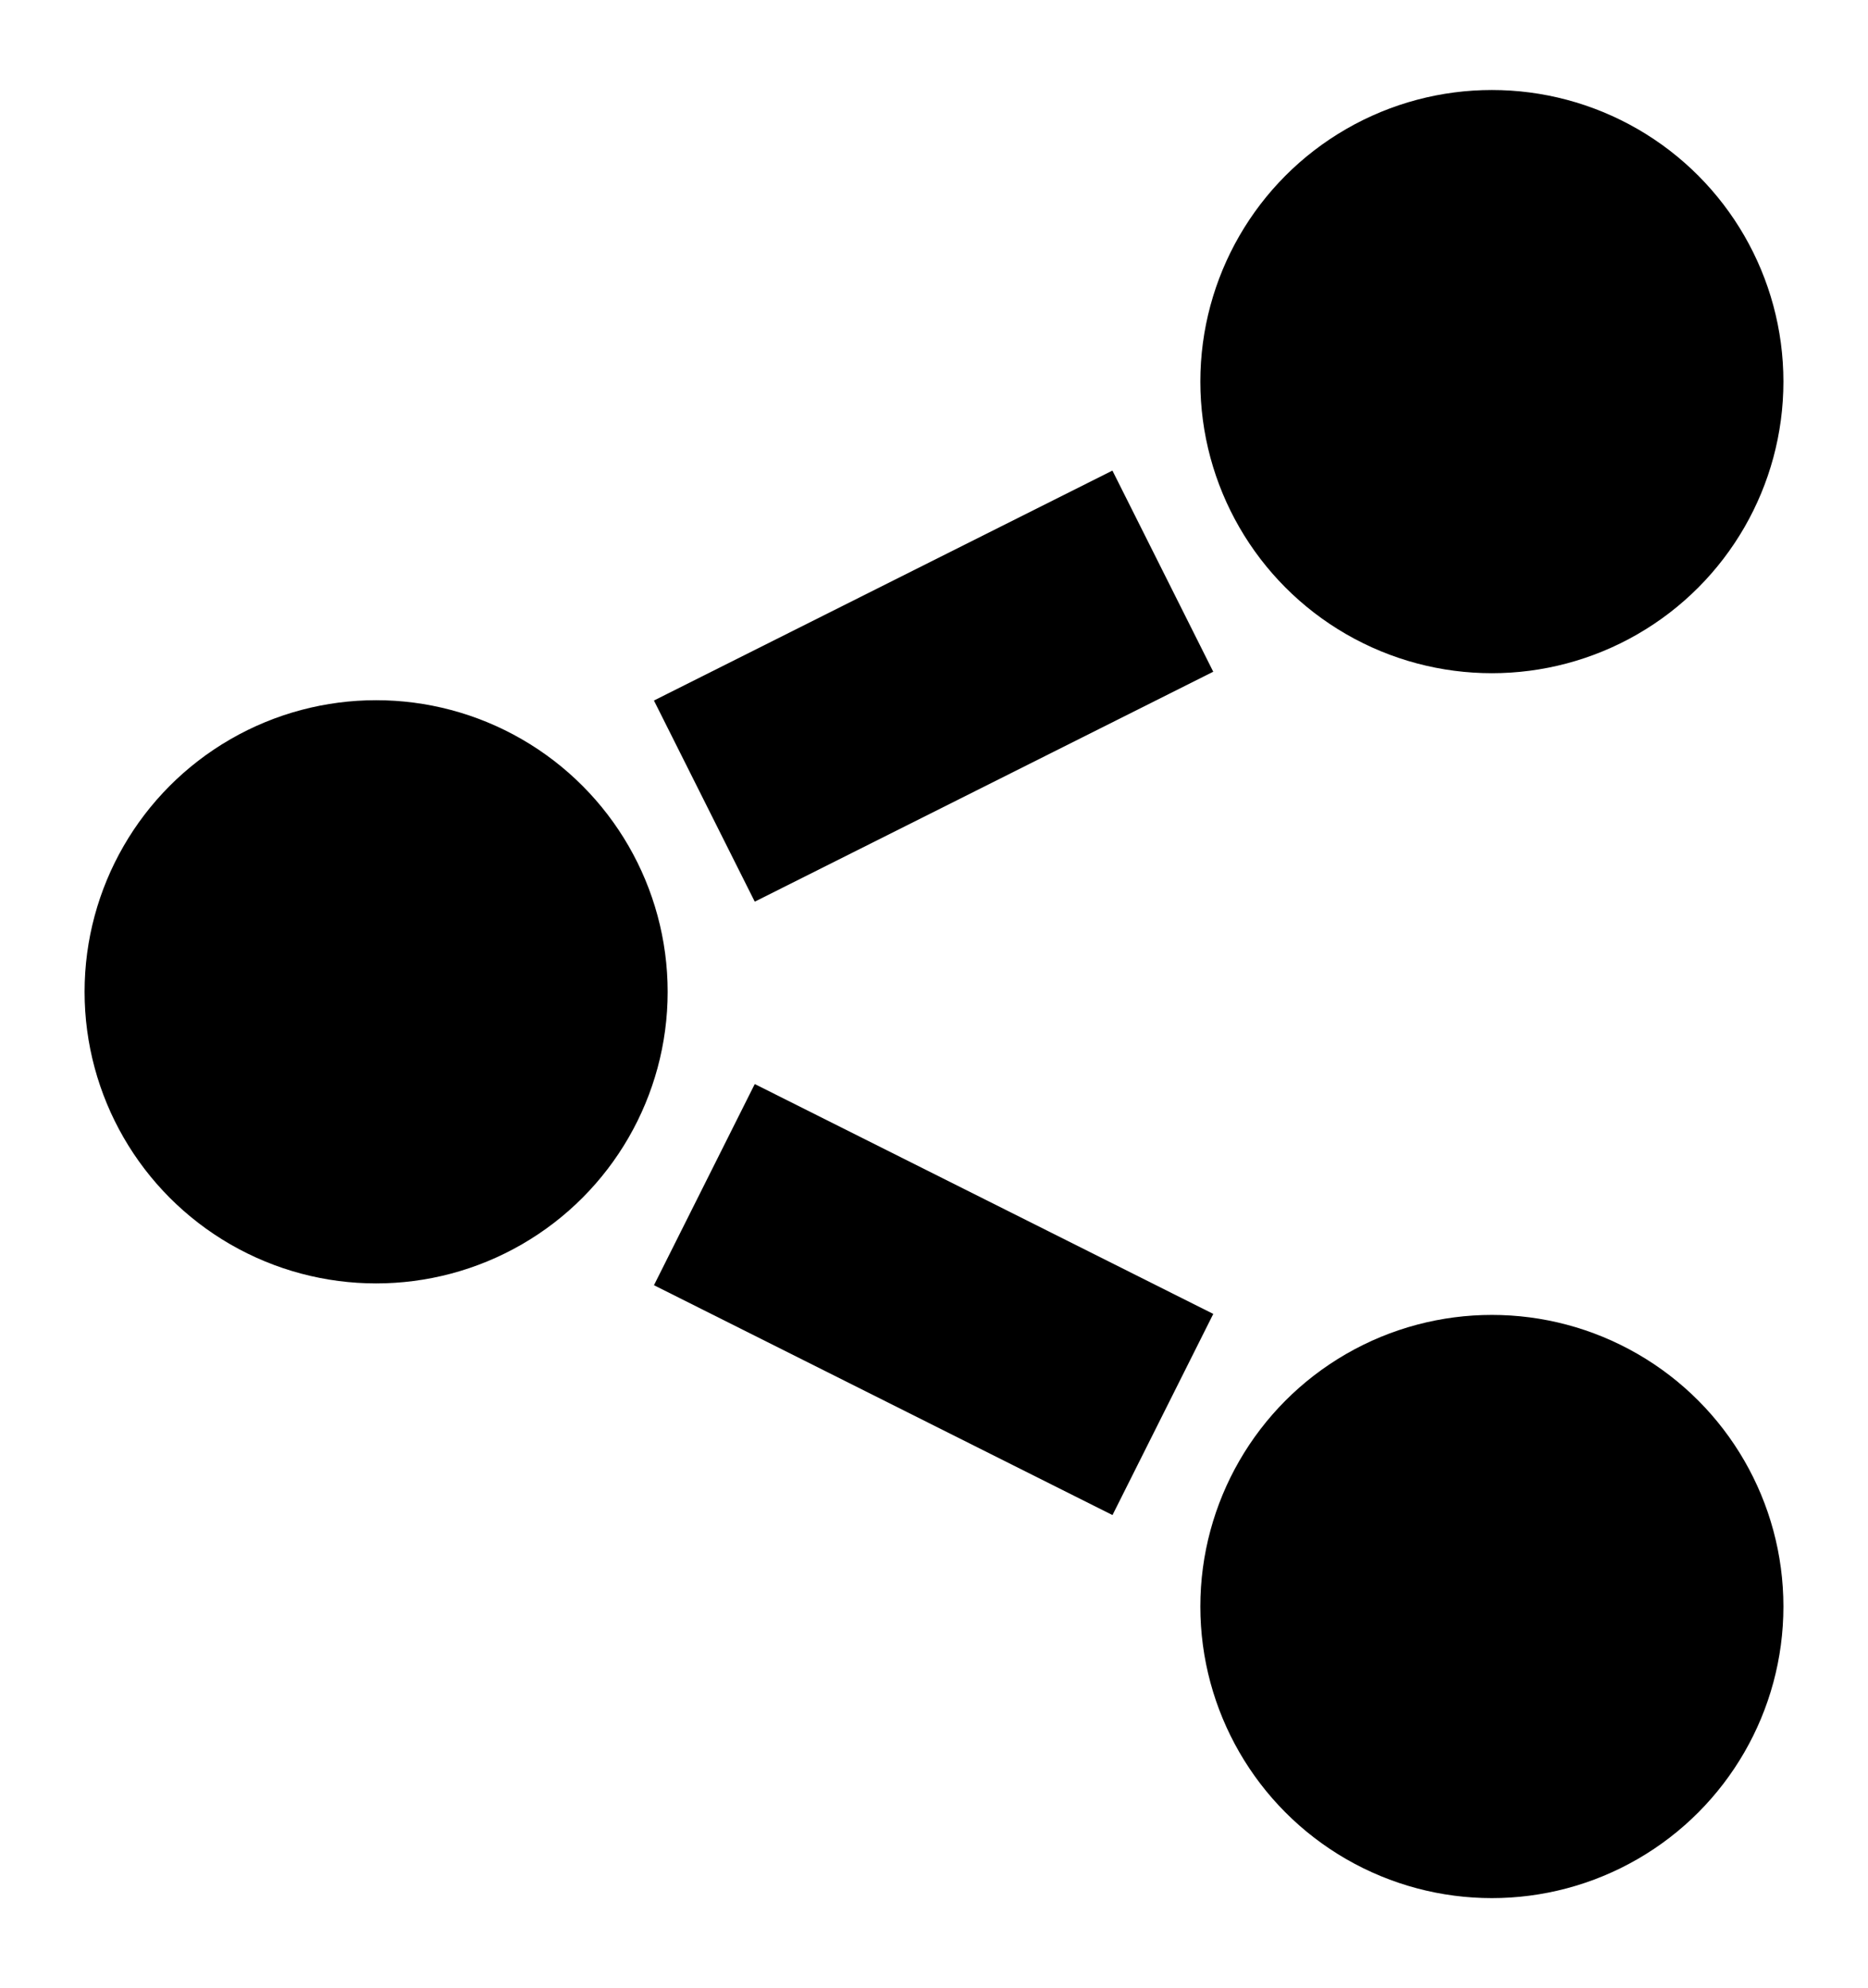 <svg id="Layer_1" data-name="Layer 1" xmlns="http://www.w3.org/2000/svg" viewBox="0 0 20.76 22.09"><defs><style>.nav-icon-svg-outer.nav-icon-svg-inner</style></defs><title>Artboard 11</title><circle class="nav-icon-svg-outer" cx="16.58" cy="17.85" r="3.24"/><circle class="nav-icon-svg-outer" cx="4.18" cy="11.02" r="3.24"/><circle class="nav-icon-svg-outer" cx="16.58" cy="4.24" r="3.24"/><rect class="nav-icon-svg-inner" x="7.52" y="6.37" width="5.7" height="2.5" transform="translate(-2.31 5.46) rotate(-26.63)"/><rect class="nav-icon-svg-inner" x="9.12" y="11.59" width="2.5" height="5.7" transform="translate(-7.18 17.24) rotate(-63.38)"/></svg>

